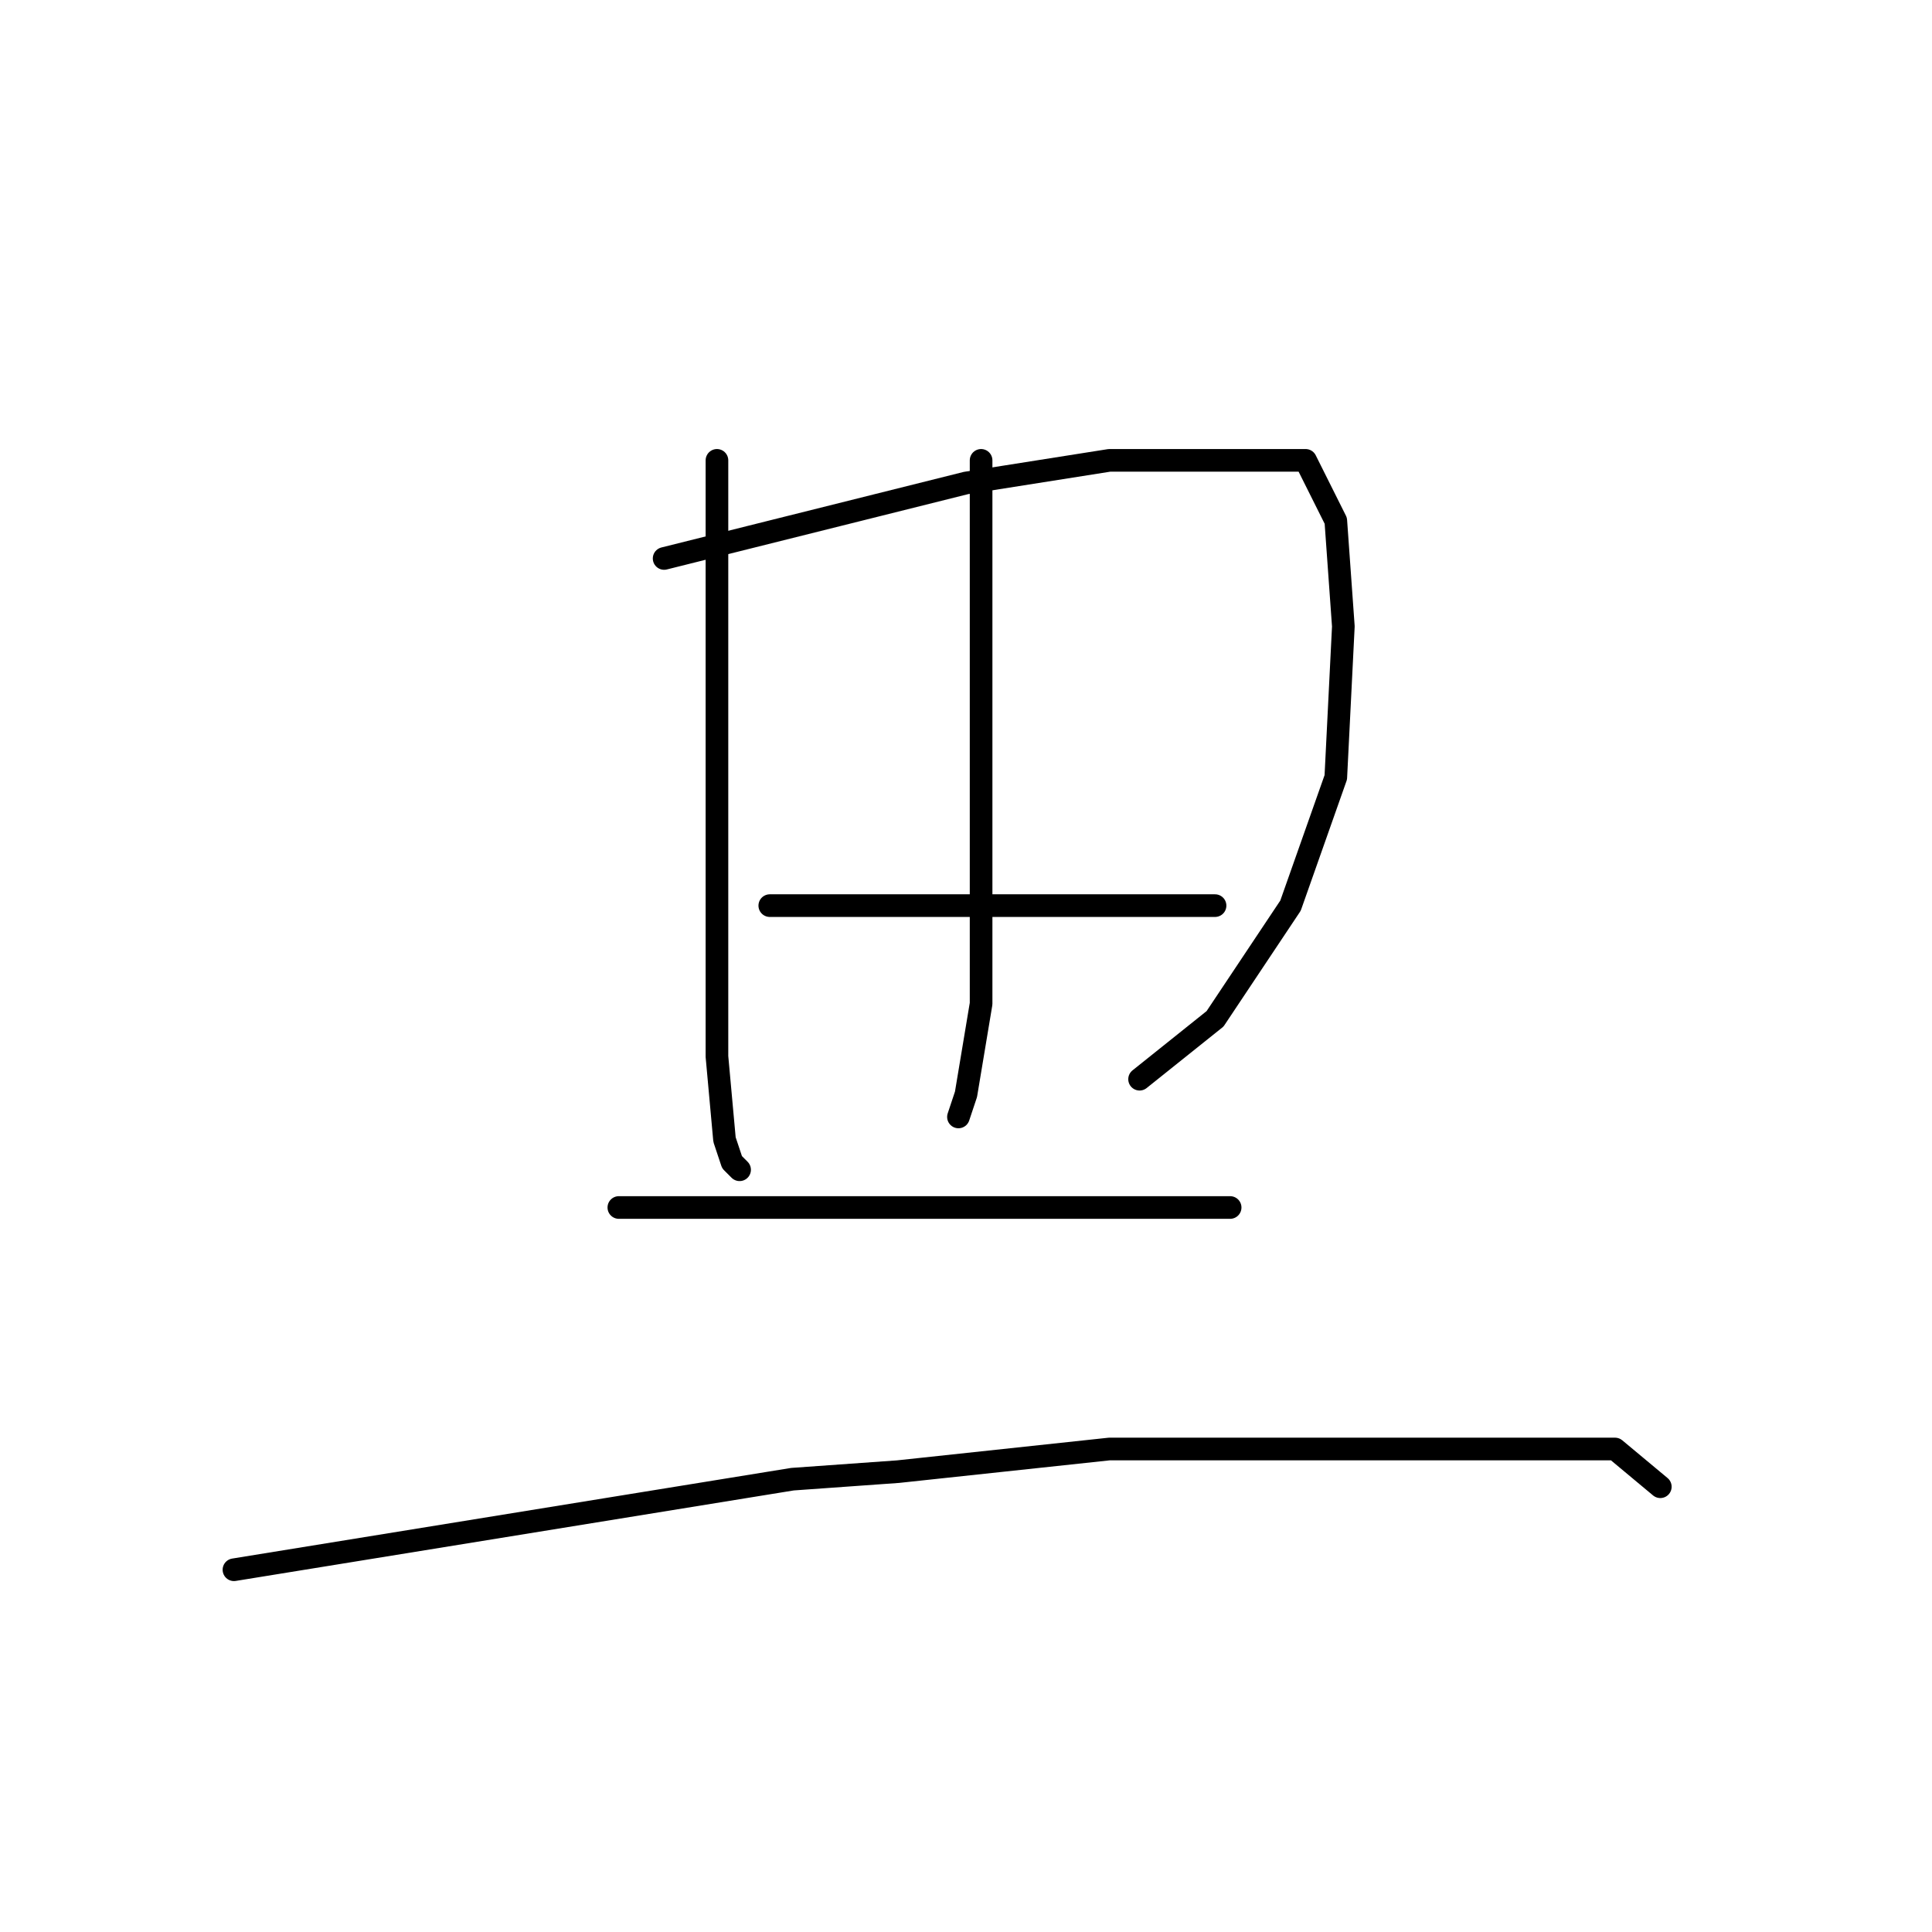 <?xml version="1.0" standalone="no"?>
    <svg width="256" height="256" xmlns="http://www.w3.org/2000/svg" version="1.1">
    <polyline stroke="black" stroke-width="3" stroke-linecap="round" fill="transparent" stroke-linejoin="round" points="95 61 95 82 95 103 95 122 95 140 96 151 97 154 98 155 98 155 " />
        <polyline stroke="black" stroke-width="3" stroke-linecap="round" fill="transparent" stroke-linejoin="round" points="88 74 108 69 128 64 147 61 163 61 173 61 177 69 178 83 177 103 171 120 161 135 151 143 151 143 " />
        <polyline stroke="black" stroke-width="3" stroke-linecap="round" fill="transparent" stroke-linejoin="round" points="130 61 130 71 130 81 130 98 130 117 130 133 128 145 127 148 127 148 " />
        <polyline stroke="black" stroke-width="3" stroke-linecap="round" fill="transparent" stroke-linejoin="round" points="102 120 116 120 130 120 143 120 156 120 161 120 161 120 " />
        <polyline stroke="black" stroke-width="3" stroke-linecap="round" fill="transparent" stroke-linejoin="round" points="82 160 94 160 106 160 122 160 139 160 156 160 163 160 163 160 " />
        <polyline stroke="black" stroke-width="3" stroke-linecap="round" fill="transparent" stroke-linejoin="round" points="31 208 68 202 105 196 119 195 147 192 175 192 197 192 214 192 220 197 220 197 " />
        </svg>